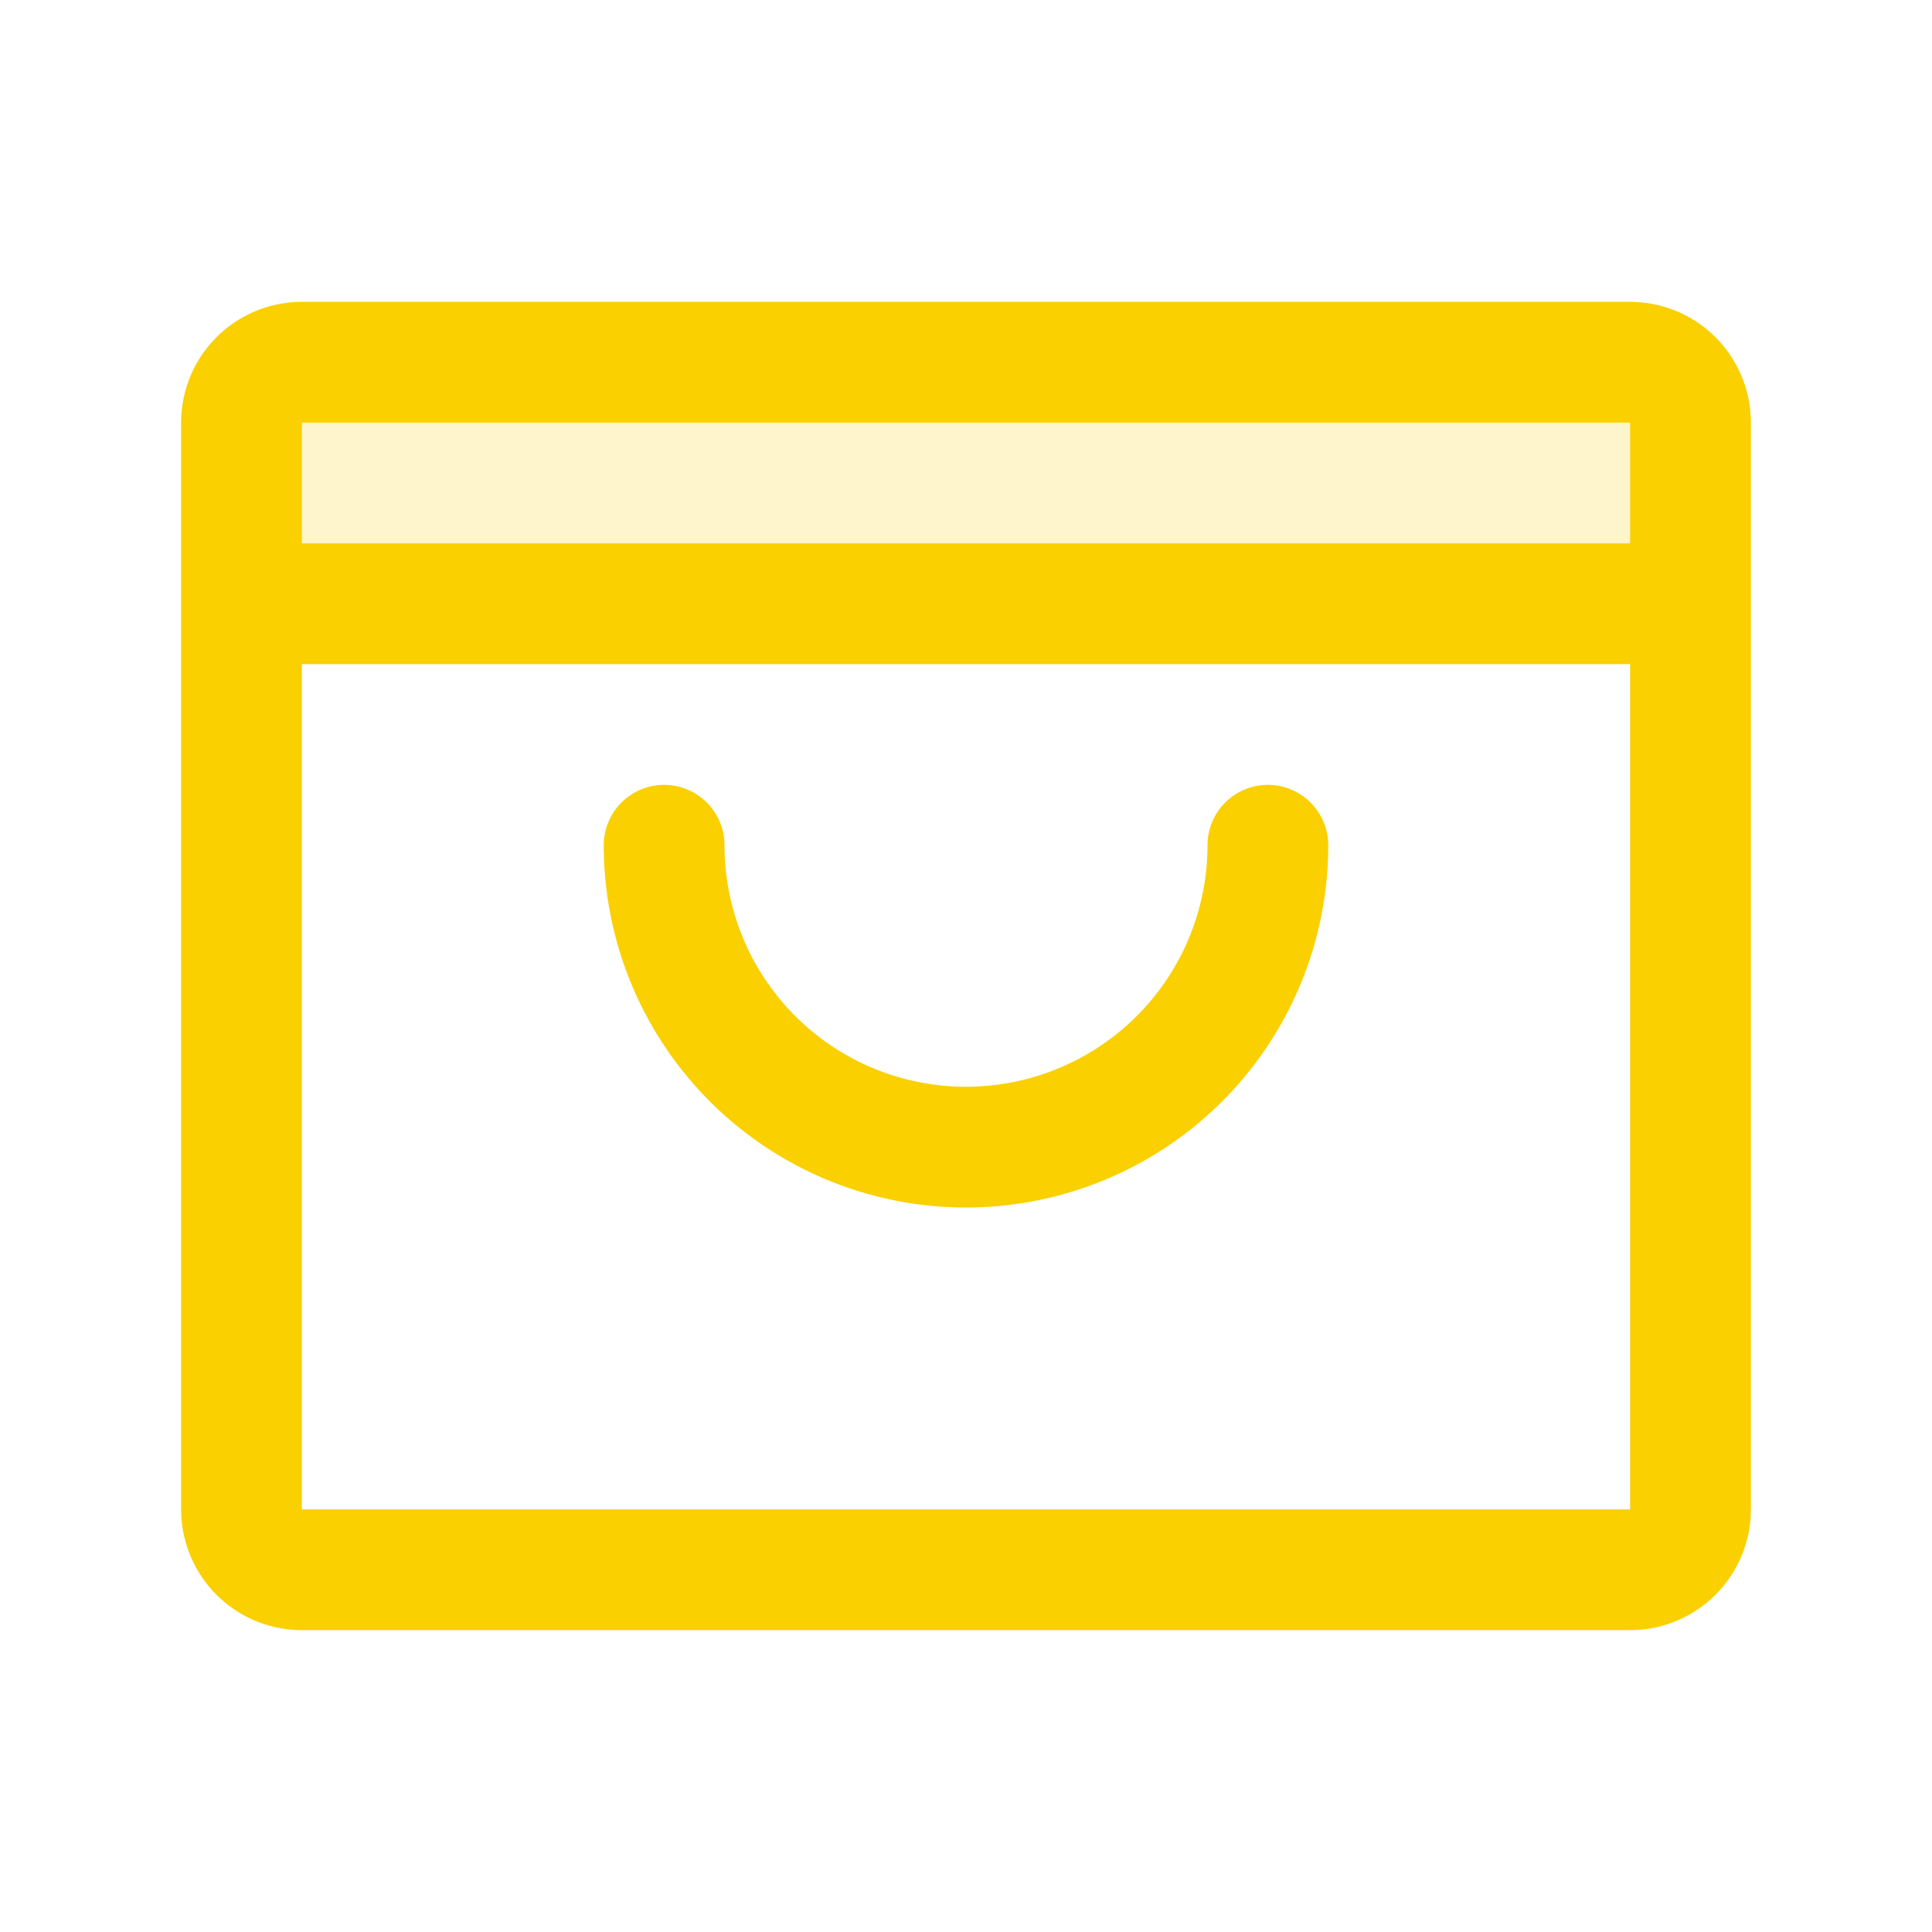 <svg xmlns="http://www.w3.org/2000/svg" viewBox="0 0 256 256" fill="#FAD000"><path d="M224,56V80H32V56a8,8,0,0,1,8-8H216A8,8,0,0,1,224,56Z" opacity="0.2"/><path d="M216,40H40A16,16,0,0,0,24,56V200a16,16,0,0,0,16,16H216a16,16,0,0,0,16-16V56A16,16,0,0,0,216,40Zm0,16V72H40V56Zm0,144H40V88H216V200Zm-40-88a48,48,0,0,1-96,0,8,8,0,0,1,16,0,32,32,0,0,0,64,0,8,8,0,0,1,16,0Z"/></svg>